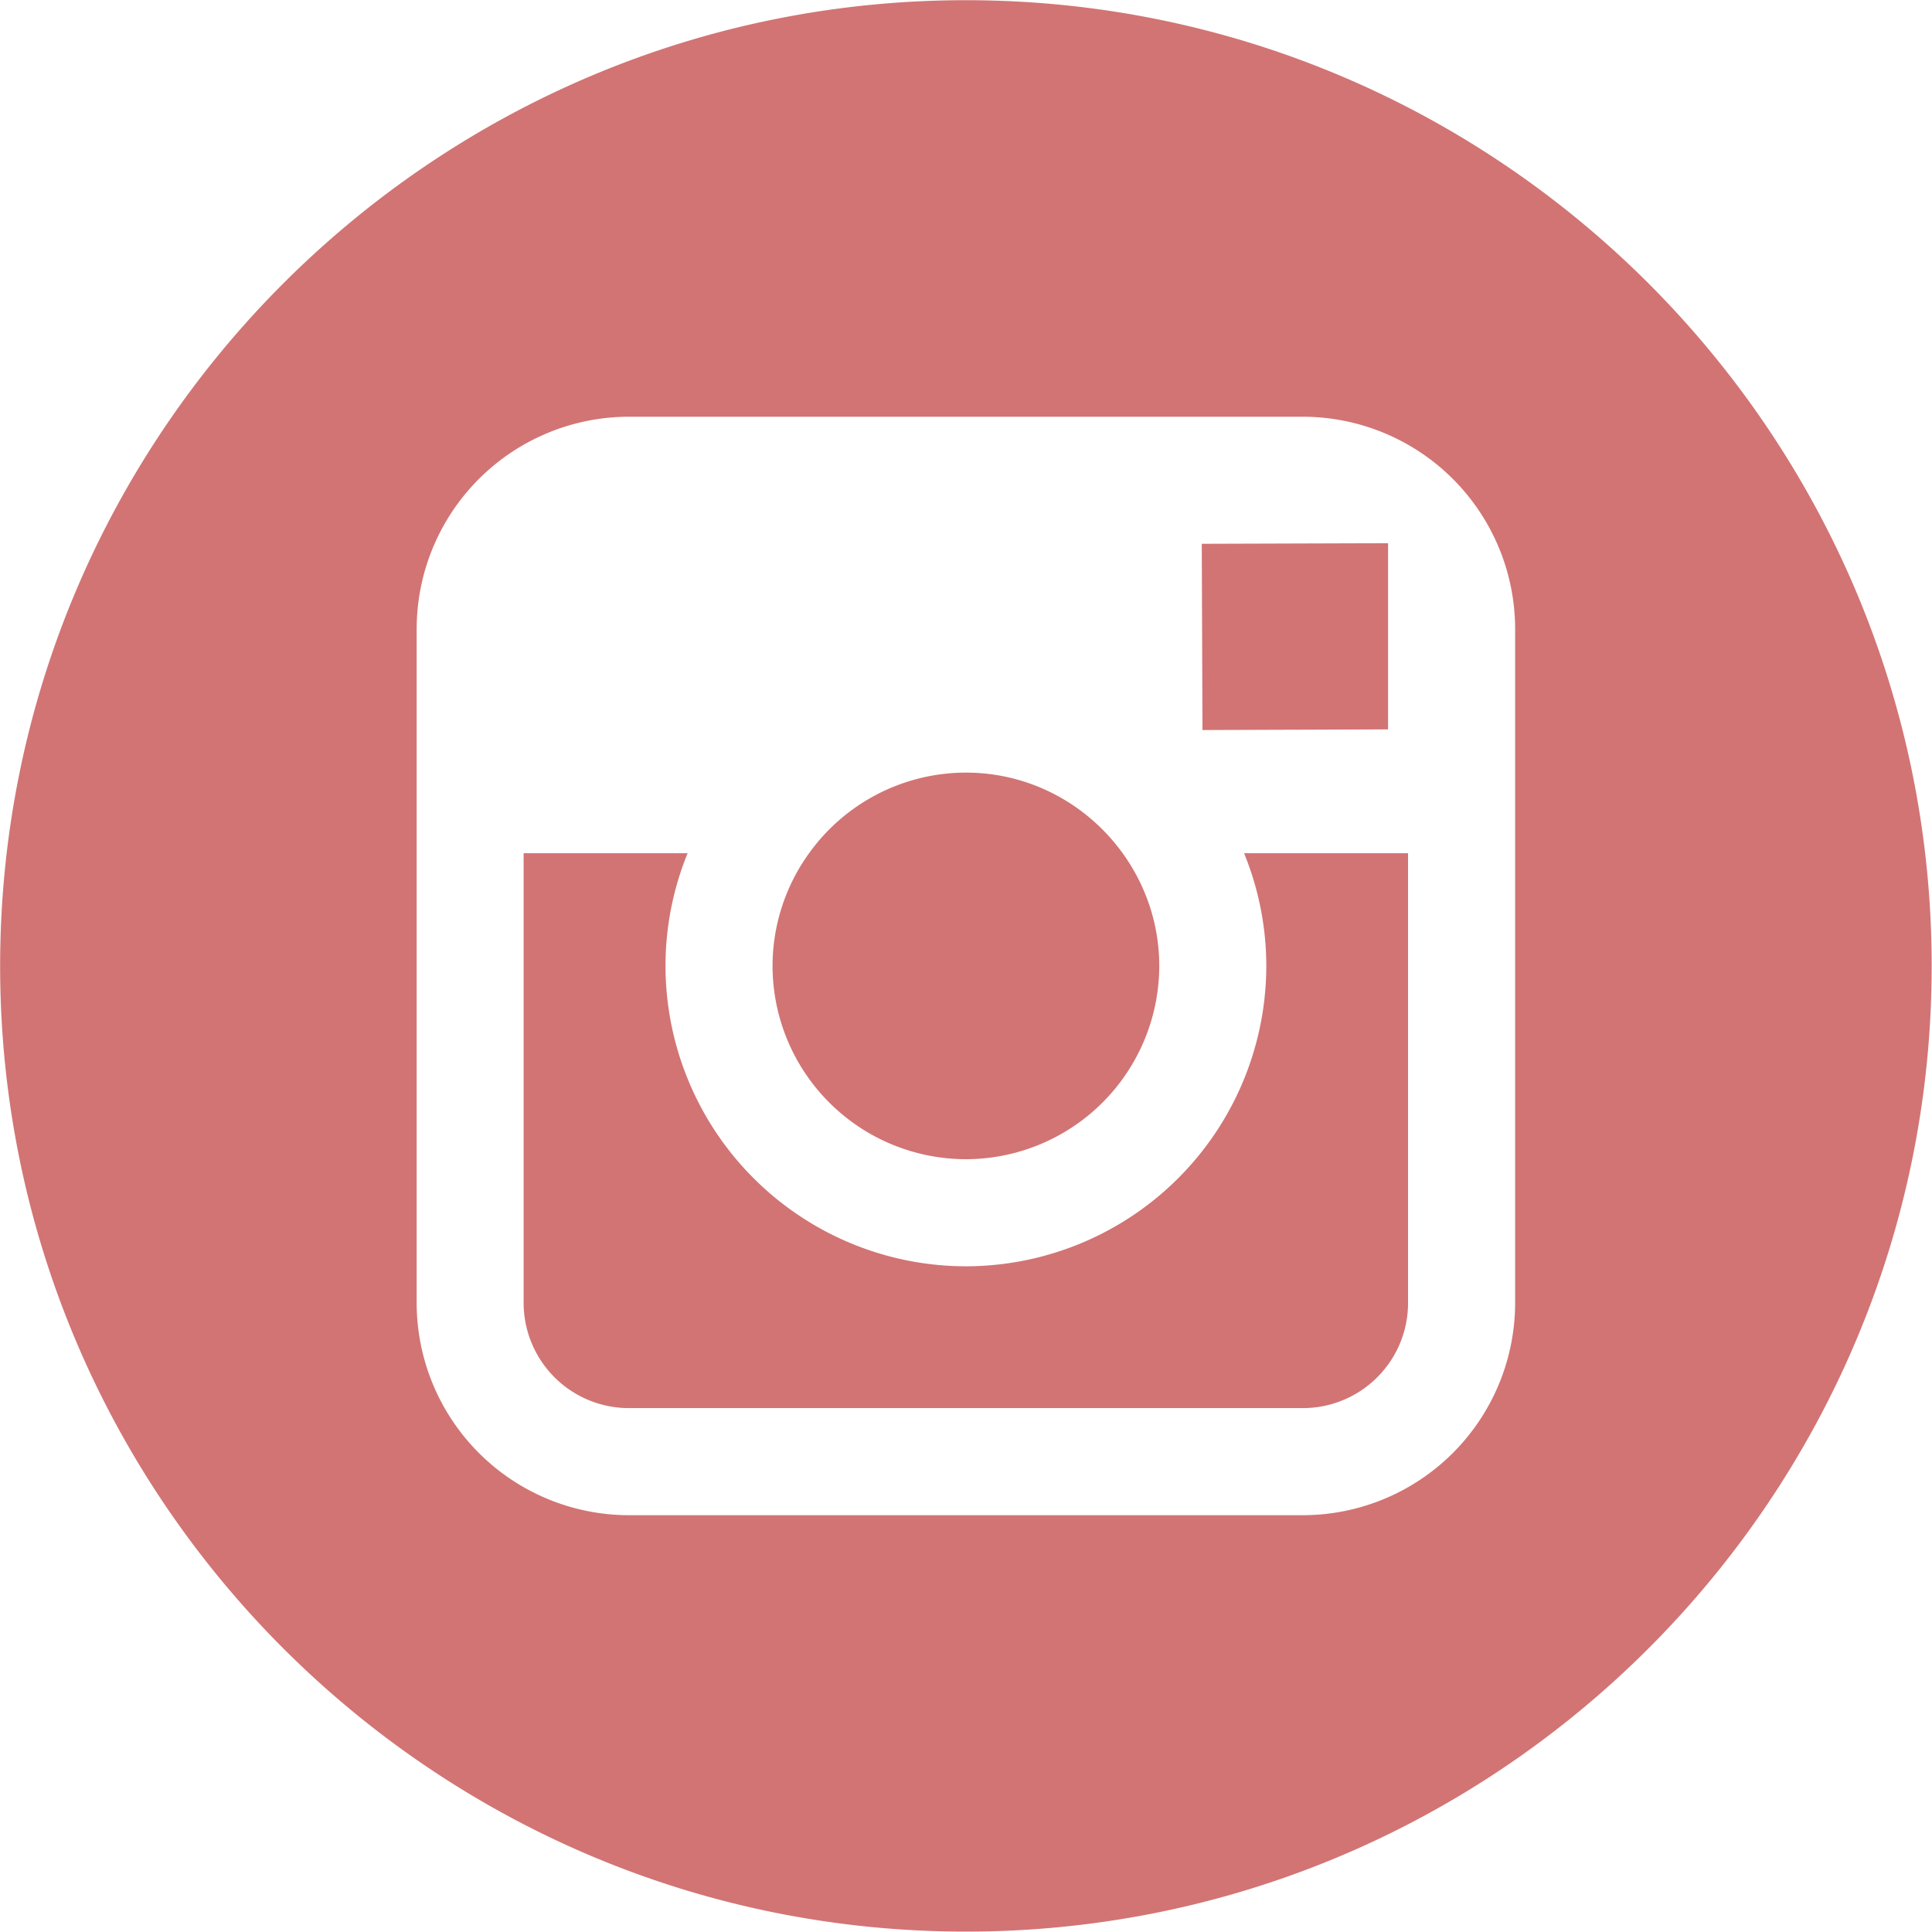 <svg xmlns="http://www.w3.org/2000/svg" width="30" height="30">
    <path fill-rule="evenodd" fill="#D27474" d="M14.999 29.994C6.73 29.994.002 23.267.002 14.999.002 6.73 6.73.003 14.999.003c8.268 0 14.996 6.727 14.996 14.996 0 8.268-6.728 14.995-14.996 14.995zm8.528-16.745V9.767a3.3 3.3 0 0 0-3.297-3.296H9.766A3.299 3.299 0 0 0 6.47 9.767v10.465a3.299 3.299 0 0 0 3.296 3.296h10.465a3.3 3.3 0 0 0 3.296-3.296v-6.983zm-3.298 8.616H9.766a1.635 1.635 0 0 1-1.635-1.633v-6.983h2.546a4.63 4.63 0 0 0-.343 1.75 4.67 4.67 0 0 0 4.665 4.664 4.67 4.67 0 0 0 4.664-4.664 4.63 4.63 0 0 0-.345-1.75h2.546v6.983c0 .902-.732 1.633-1.635 1.633zM18.661 8.444l2.516-.008.377-.001v2.891l-2.882.01-.011-2.892zM14.998 18a3.005 3.005 0 0 1-3.002-3.002 2.992 2.992 0 0 1 .568-1.75 3 3 0 0 1 2.435-1.251c1.001 0 1.888.496 2.434 1.252.355.493.568 1.096.568 1.75A3.006 3.006 0 0 1 14.998 18z"/>
</svg>
